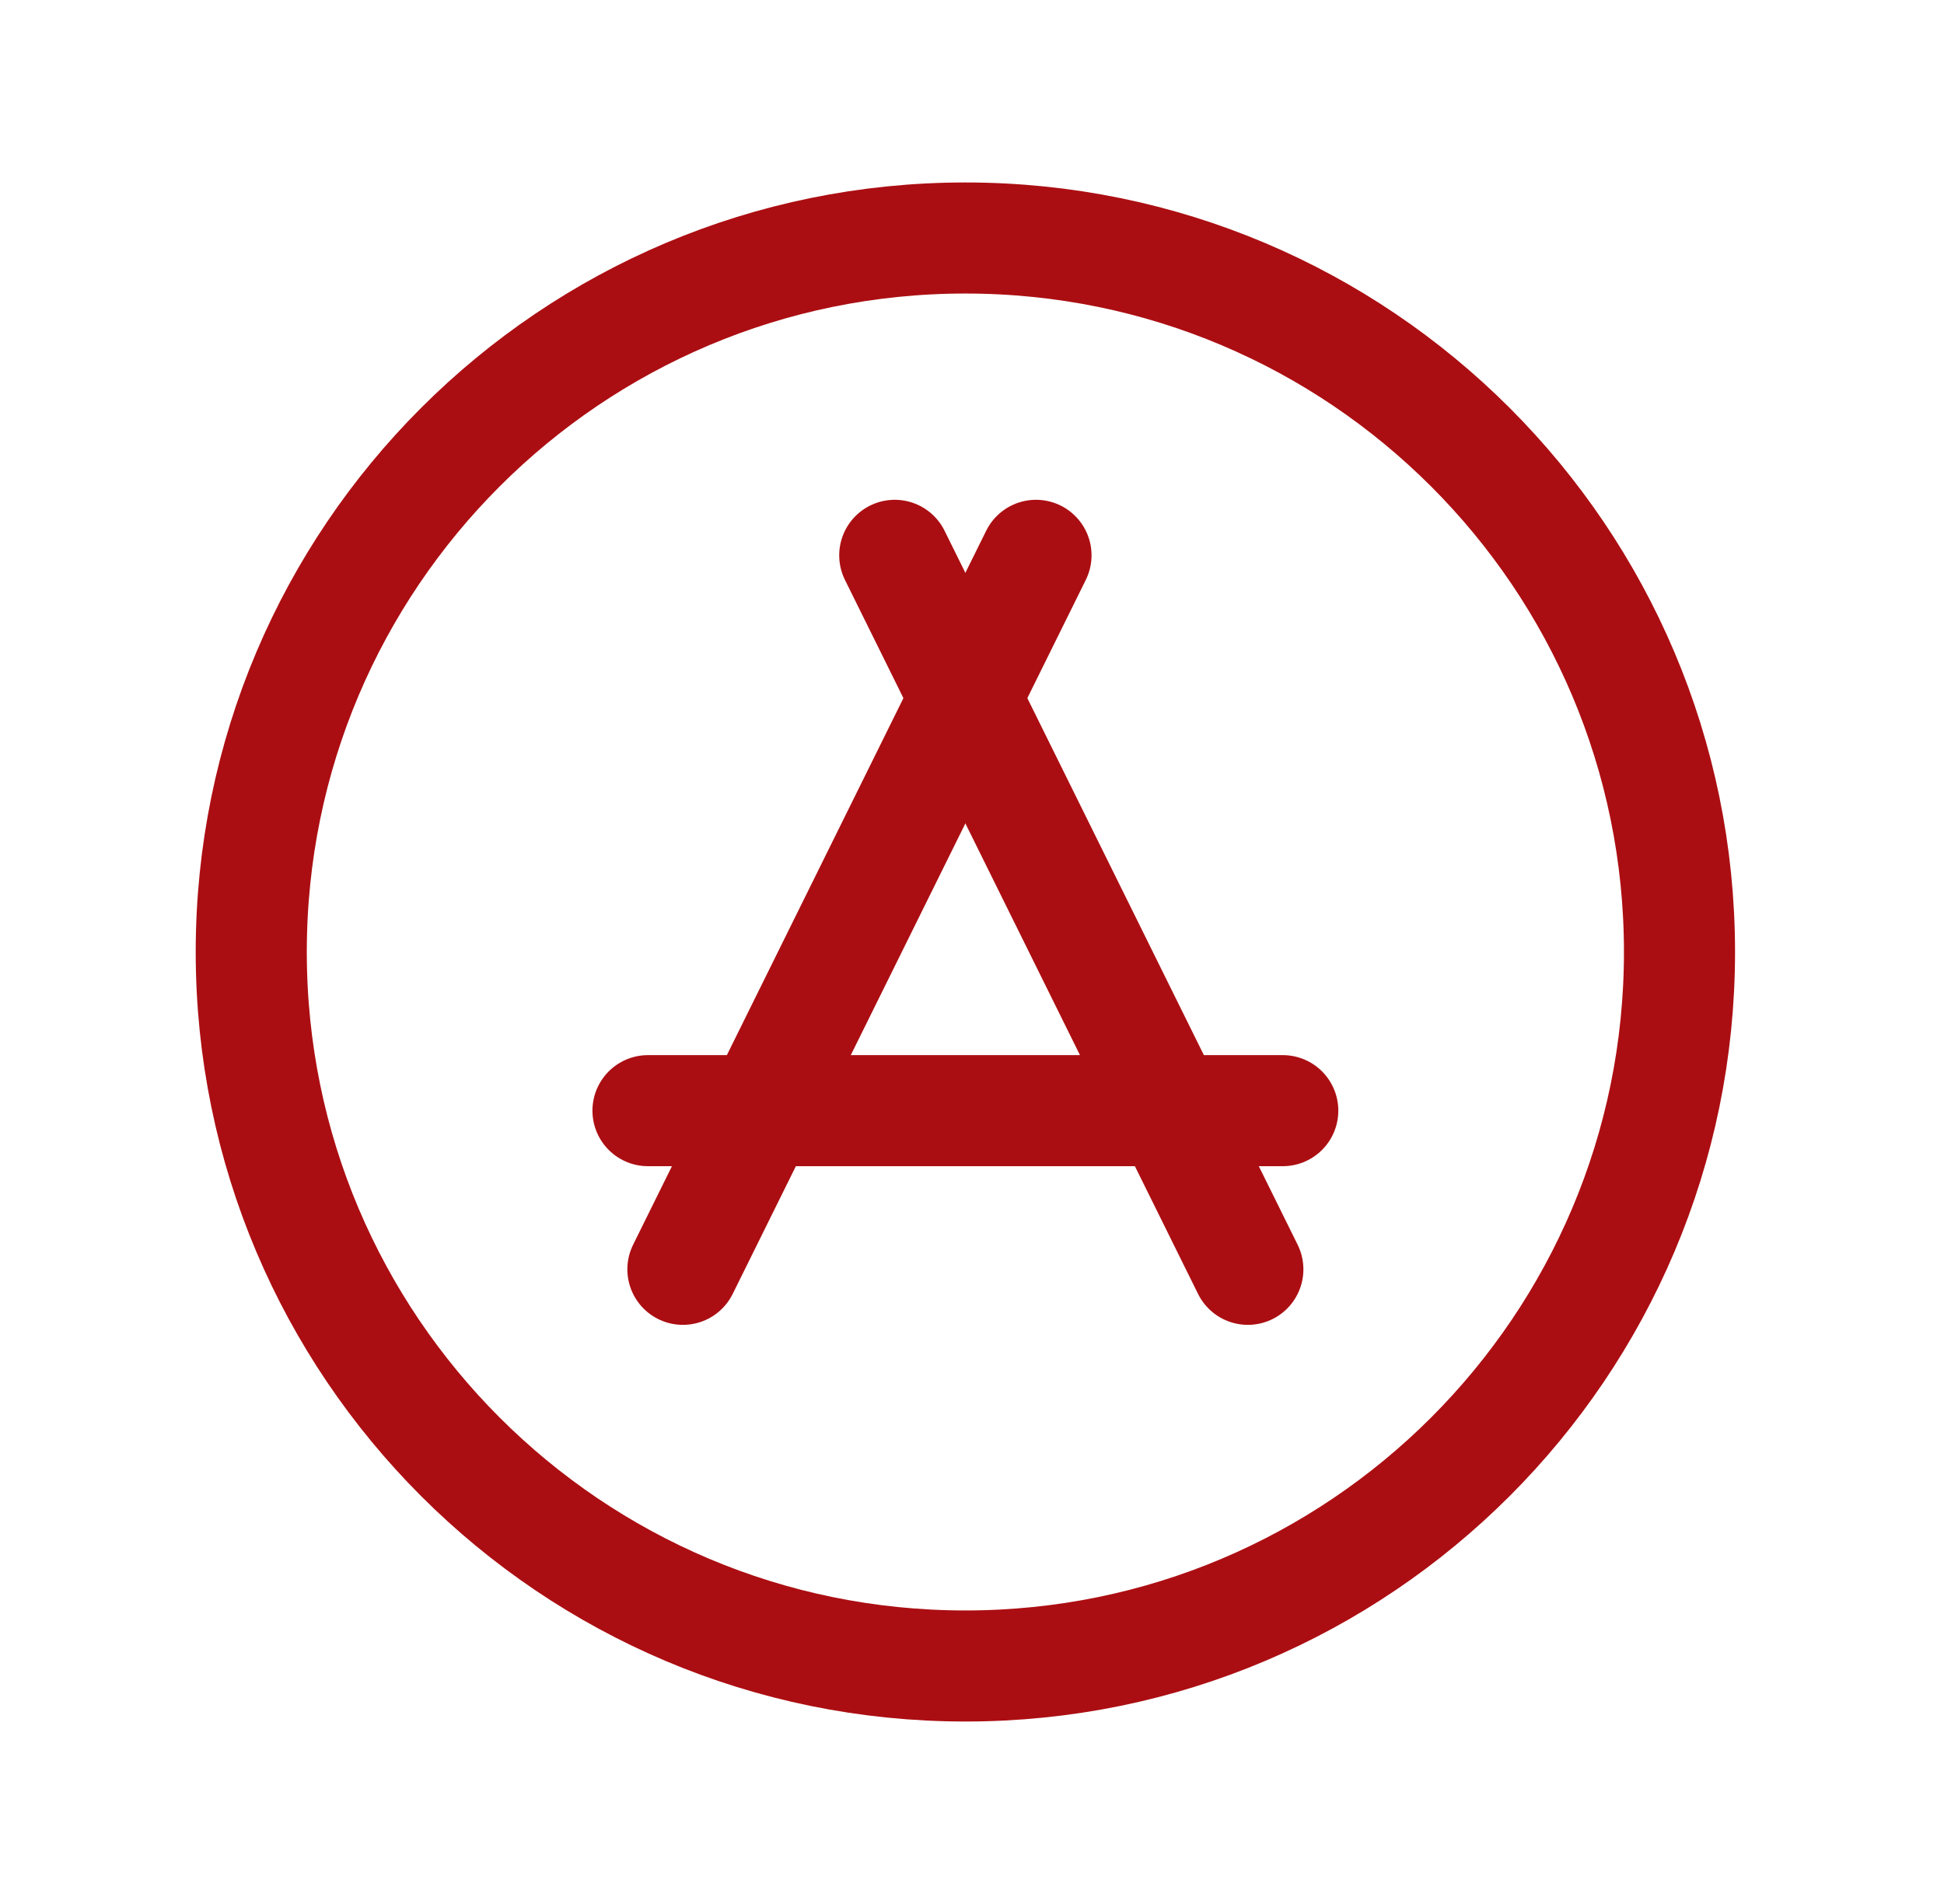<svg width="49" height="48" viewBox="0 0 49 48" fill="none" xmlns="http://www.w3.org/2000/svg">
<path d="M26.113 14L17.213 32" stroke="#AB0E12" stroke-width="2.8" stroke-linecap="round" stroke-linejoin="round"/>
<path d="M31.453 32L22.553 14M16.333 28H32.333" stroke="#AB0E12" stroke-width="2.8" stroke-linecap="round" stroke-linejoin="round"/>
<path d="M24.333 42C34.274 42 42.333 33.941 42.333 24C42.333 14.059 34.274 6 24.333 6C14.392 6 6.333 14.059 6.333 24C6.333 33.941 14.392 42 24.333 42Z" stroke="#AB0E12" stroke-width="2.8" stroke-linecap="round" stroke-linejoin="round"/>
</svg>
